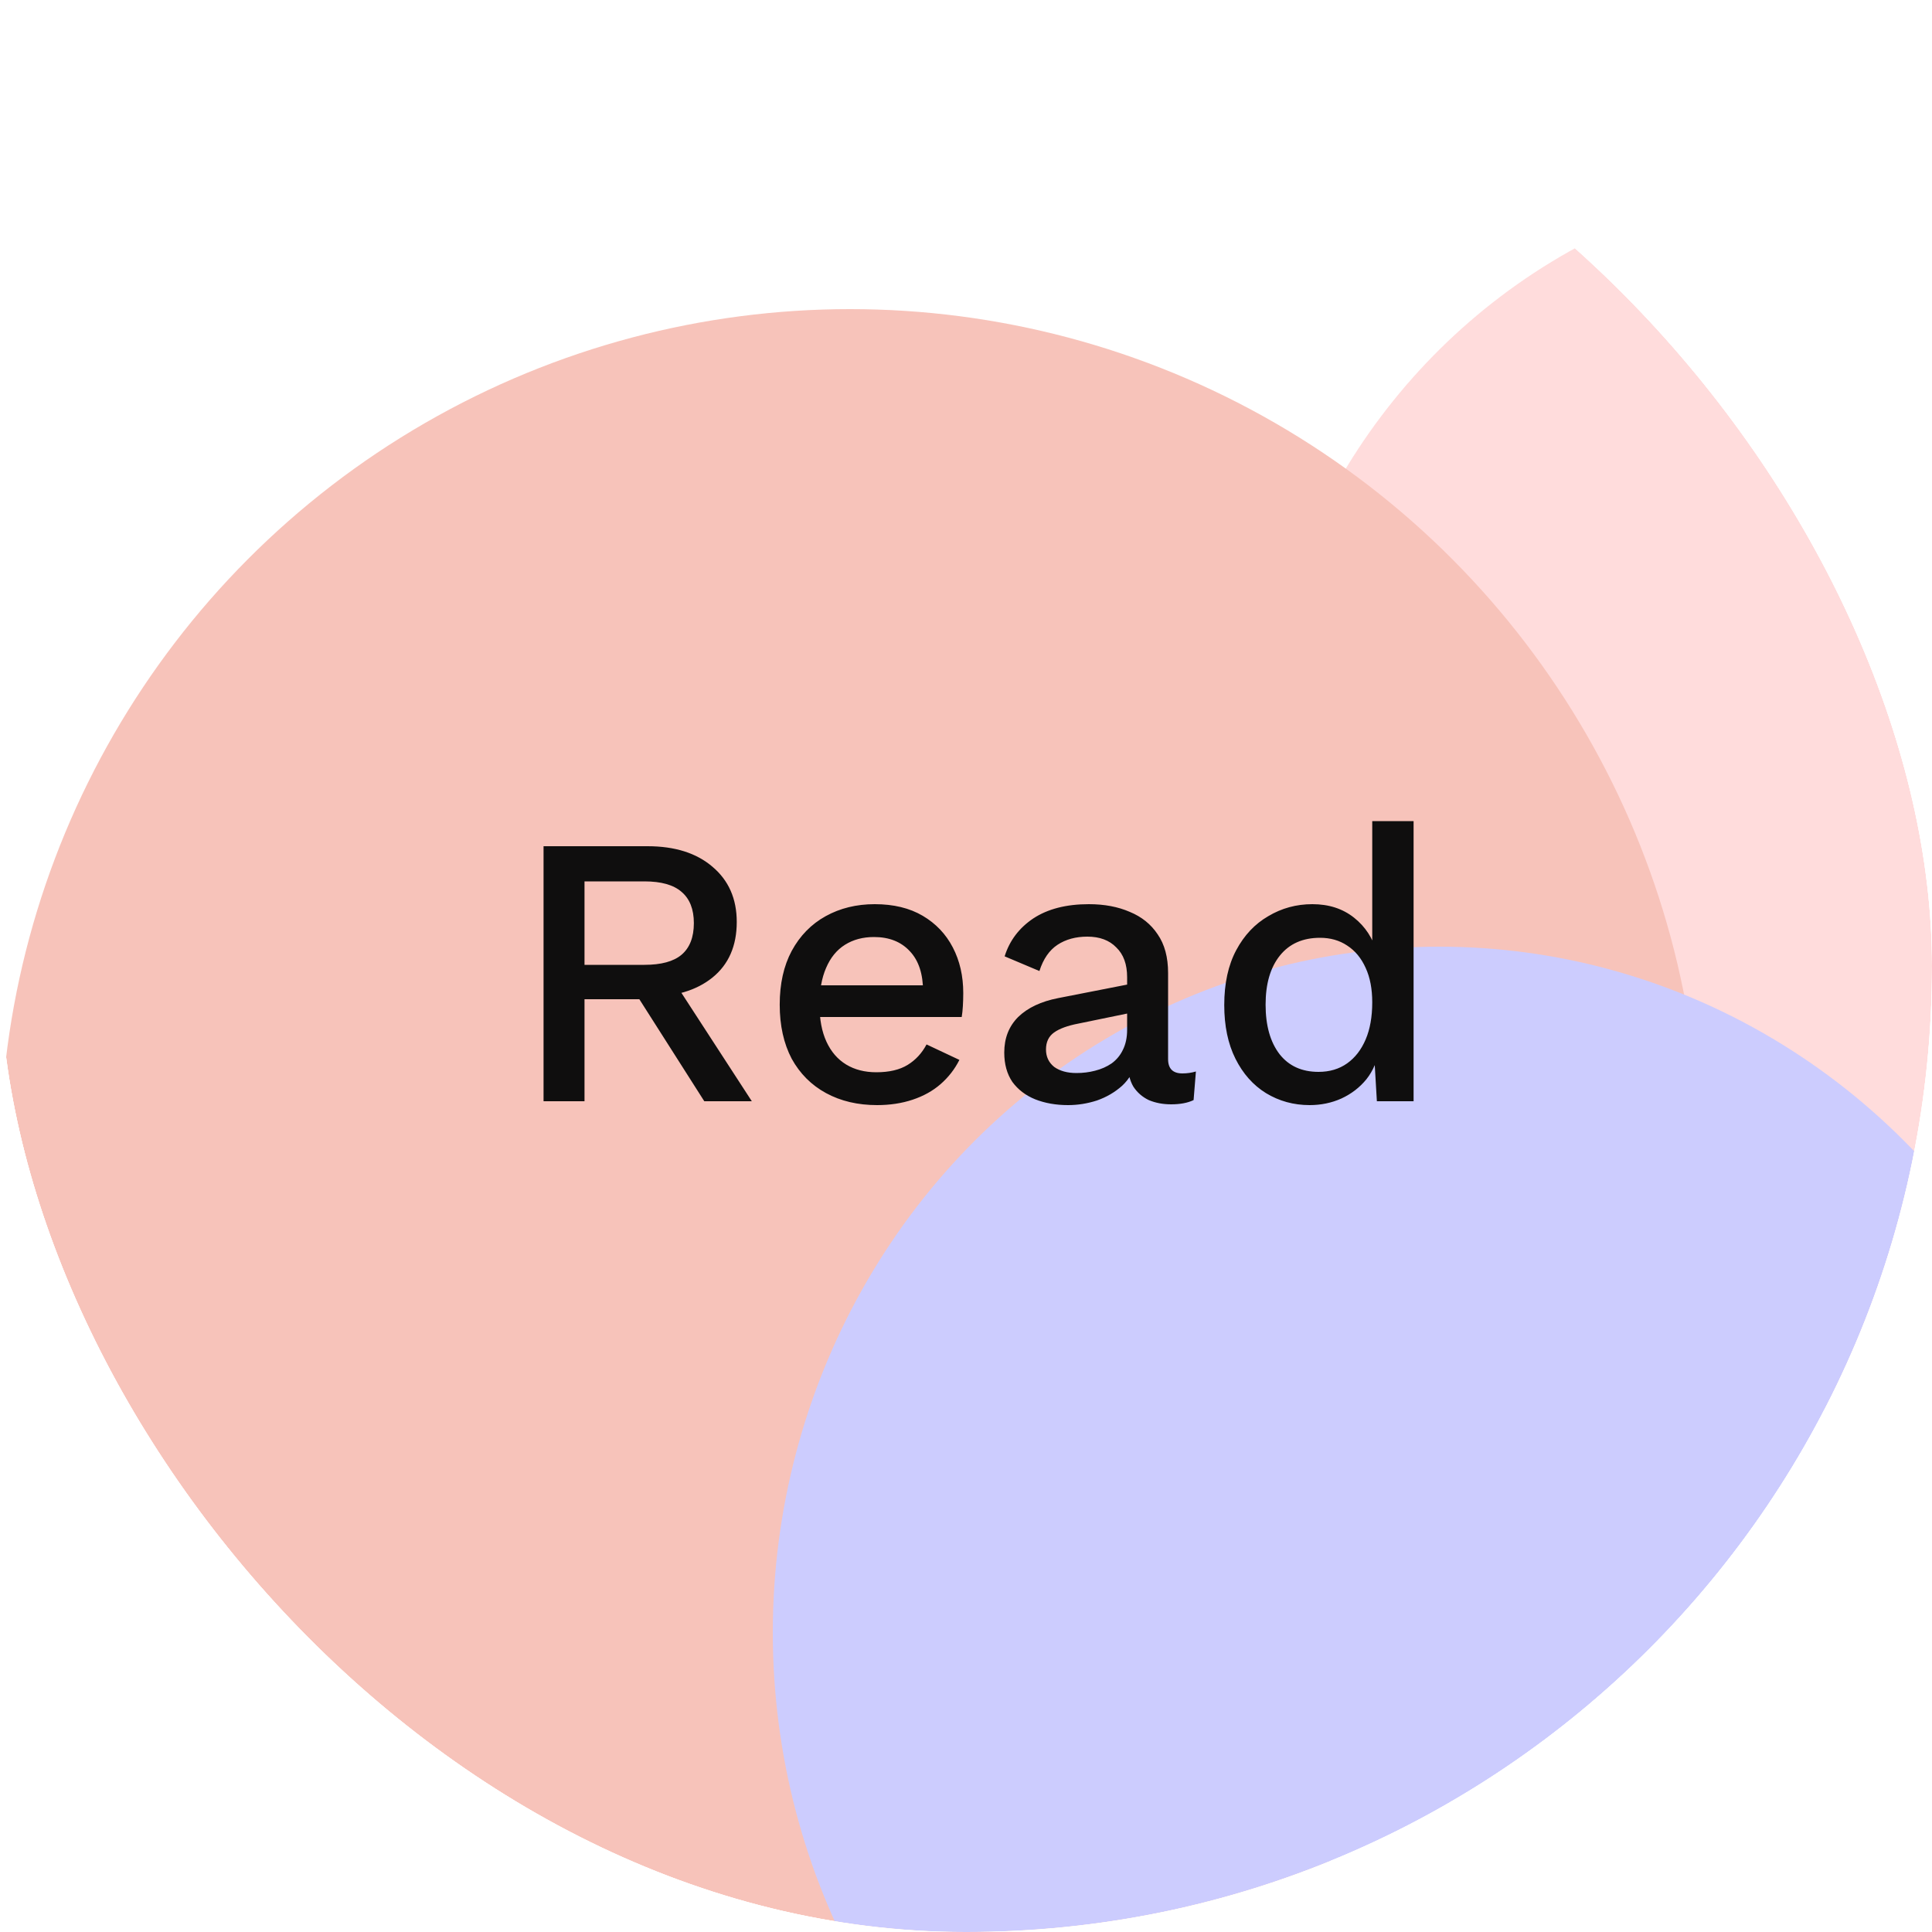 <svg width="100" height="100" viewBox="0 0 100 100" fill="none" xmlns="http://www.w3.org/2000/svg">
<g clip-path="url(#clip0_1_6075)">
<rect width="100" height="100" rx="50" fill="white"/>
<g opacity="0.3">
<g filter="url(#filter0_f_1_6075)">
<ellipse cx="96.5" cy="41" rx="31.5" ry="32" fill="#FF8989"/>
</g>
<g filter="url(#filter1_f_1_6075)">
<circle cx="44" cy="60" r="44" fill="#E53617"/>
</g>
<g filter="url(#filter2_f_1_6075)">
<ellipse cx="74.5" cy="84.5" rx="34.5" ry="35.5" fill="#5454FD"/>
</g>
</g>
<path d="M33.514 43.8C34.927 43.8 36.047 44.153 36.874 44.86C37.714 45.567 38.134 46.52 38.134 47.72C38.134 48.96 37.714 49.92 36.874 50.6C36.047 51.267 34.927 51.6 33.514 51.6L33.314 51.72H30.254V57H28.134V43.8H33.514ZM33.354 49.94C34.221 49.94 34.861 49.767 35.274 49.42C35.7 49.06 35.914 48.513 35.914 47.78C35.914 47.06 35.7 46.52 35.274 46.16C34.861 45.8 34.221 45.62 33.354 45.62H30.254V49.94H33.354ZM34.614 50.38L38.914 57H36.454L32.774 51.22L34.614 50.38ZM45.398 57.2C44.398 57.2 43.518 56.993 42.758 56.58C41.998 56.167 41.405 55.573 40.978 54.8C40.565 54.013 40.358 53.08 40.358 52C40.358 50.92 40.565 49.993 40.978 49.22C41.405 48.433 41.991 47.833 42.738 47.42C43.485 47.007 44.331 46.8 45.278 46.8C46.251 46.8 47.078 47 47.758 47.4C48.438 47.8 48.958 48.347 49.318 49.04C49.678 49.733 49.858 50.52 49.858 51.4C49.858 51.64 49.851 51.867 49.838 52.08C49.825 52.293 49.805 52.48 49.778 52.64H41.738V51H48.838L47.778 51.32C47.778 50.413 47.551 49.72 47.098 49.24C46.645 48.747 46.025 48.5 45.238 48.5C44.665 48.5 44.165 48.633 43.738 48.9C43.311 49.167 42.985 49.567 42.758 50.1C42.531 50.62 42.418 51.26 42.418 52.02C42.418 52.767 42.538 53.4 42.778 53.92C43.018 54.44 43.358 54.833 43.798 55.1C44.238 55.367 44.758 55.5 45.358 55.5C46.025 55.5 46.565 55.373 46.978 55.12C47.391 54.867 47.718 54.513 47.958 54.06L49.658 54.86C49.418 55.34 49.091 55.76 48.678 56.12C48.278 56.467 47.798 56.733 47.238 56.92C46.678 57.107 46.065 57.2 45.398 57.2ZM58.34 50.58C58.34 49.913 58.154 49.4 57.78 49.04C57.42 48.667 56.92 48.48 56.28 48.48C55.68 48.48 55.167 48.62 54.74 48.9C54.314 49.18 54 49.633 53.8 50.26L52 49.5C52.254 48.687 52.747 48.033 53.48 47.54C54.227 47.047 55.187 46.8 56.36 46.8C57.16 46.8 57.867 46.933 58.48 47.2C59.094 47.453 59.574 47.84 59.92 48.36C60.28 48.88 60.46 49.547 60.46 50.36V54.82C60.46 55.313 60.707 55.56 61.2 55.56C61.44 55.56 61.674 55.527 61.9 55.46L61.78 56.94C61.474 57.087 61.087 57.16 60.62 57.16C60.194 57.16 59.807 57.087 59.46 56.94C59.127 56.78 58.86 56.547 58.66 56.24C58.474 55.92 58.38 55.527 58.38 55.06V54.92L58.82 54.9C58.7 55.42 58.454 55.853 58.08 56.2C57.707 56.533 57.274 56.787 56.78 56.96C56.287 57.12 55.787 57.2 55.28 57.2C54.654 57.2 54.087 57.1 53.58 56.9C53.087 56.7 52.694 56.4 52.4 56C52.12 55.587 51.98 55.08 51.98 54.48C51.98 53.733 52.22 53.12 52.7 52.64C53.194 52.16 53.887 51.833 54.78 51.66L58.66 50.9L58.64 52.4L55.82 52.98C55.26 53.087 54.84 53.24 54.56 53.44C54.28 53.64 54.14 53.933 54.14 54.32C54.14 54.693 54.28 54.993 54.56 55.22C54.854 55.433 55.24 55.54 55.72 55.54C56.054 55.54 56.374 55.5 56.68 55.42C57 55.34 57.287 55.213 57.54 55.04C57.794 54.853 57.987 54.62 58.12 54.34C58.267 54.047 58.34 53.7 58.34 53.3V50.58ZM67.787 57.2C66.96 57.2 66.207 56.993 65.527 56.58C64.86 56.167 64.334 55.573 63.947 54.8C63.56 54.027 63.367 53.1 63.367 52.02C63.367 50.9 63.574 49.953 63.987 49.18C64.4 48.407 64.954 47.82 65.647 47.42C66.34 47.007 67.1 46.8 67.927 46.8C68.78 46.8 69.5 47.033 70.087 47.5C70.674 47.967 71.067 48.573 71.267 49.32L71.027 49.54V42.5H73.167V57H71.267L71.107 54.28L71.387 54.3C71.294 54.9 71.074 55.42 70.727 55.86C70.38 56.287 69.947 56.62 69.427 56.86C68.92 57.087 68.374 57.2 67.787 57.2ZM68.247 55.48C68.82 55.48 69.314 55.333 69.727 55.04C70.14 54.747 70.46 54.333 70.687 53.8C70.914 53.267 71.027 52.627 71.027 51.88C71.027 51.187 70.914 50.593 70.687 50.1C70.46 49.593 70.14 49.207 69.727 48.94C69.327 48.673 68.86 48.54 68.327 48.54C67.434 48.54 66.74 48.847 66.247 49.46C65.754 50.073 65.507 50.92 65.507 52C65.507 53.08 65.747 53.933 66.227 54.56C66.707 55.173 67.38 55.48 68.247 55.48Z" fill="#0F0E0E"/>
</g>
<defs>
<filter id="filter0_f_1_6075" x="15" y="-41" width="163" height="164" filterUnits="userSpaceOnUse" color-interpolation-filters="sRGB">
<feFlood flood-opacity="0" result="BackgroundImageFix"/>
<feBlend mode="normal" in="SourceGraphic" in2="BackgroundImageFix" result="shape"/>
<feGaussianBlur stdDeviation="25" result="effect1_foregroundBlur_1_6075"/>
</filter>
<filter id="filter1_f_1_6075" x="-50" y="-34" width="188" height="188" filterUnits="userSpaceOnUse" color-interpolation-filters="sRGB">
<feFlood flood-opacity="0" result="BackgroundImageFix"/>
<feBlend mode="normal" in="SourceGraphic" in2="BackgroundImageFix" result="shape"/>
<feGaussianBlur stdDeviation="25" result="effect1_foregroundBlur_1_6075"/>
</filter>
<filter id="filter2_f_1_6075" x="-10" y="-1" width="169" height="171" filterUnits="userSpaceOnUse" color-interpolation-filters="sRGB">
<feFlood flood-opacity="0" result="BackgroundImageFix"/>
<feBlend mode="normal" in="SourceGraphic" in2="BackgroundImageFix" result="shape"/>
<feGaussianBlur stdDeviation="25" result="effect1_foregroundBlur_1_6075"/>
</filter>
<clipPath id="clip0_1_6075">
<rect width="100" height="100" rx="50" fill="white"/>
</clipPath>
</defs>
</svg>
